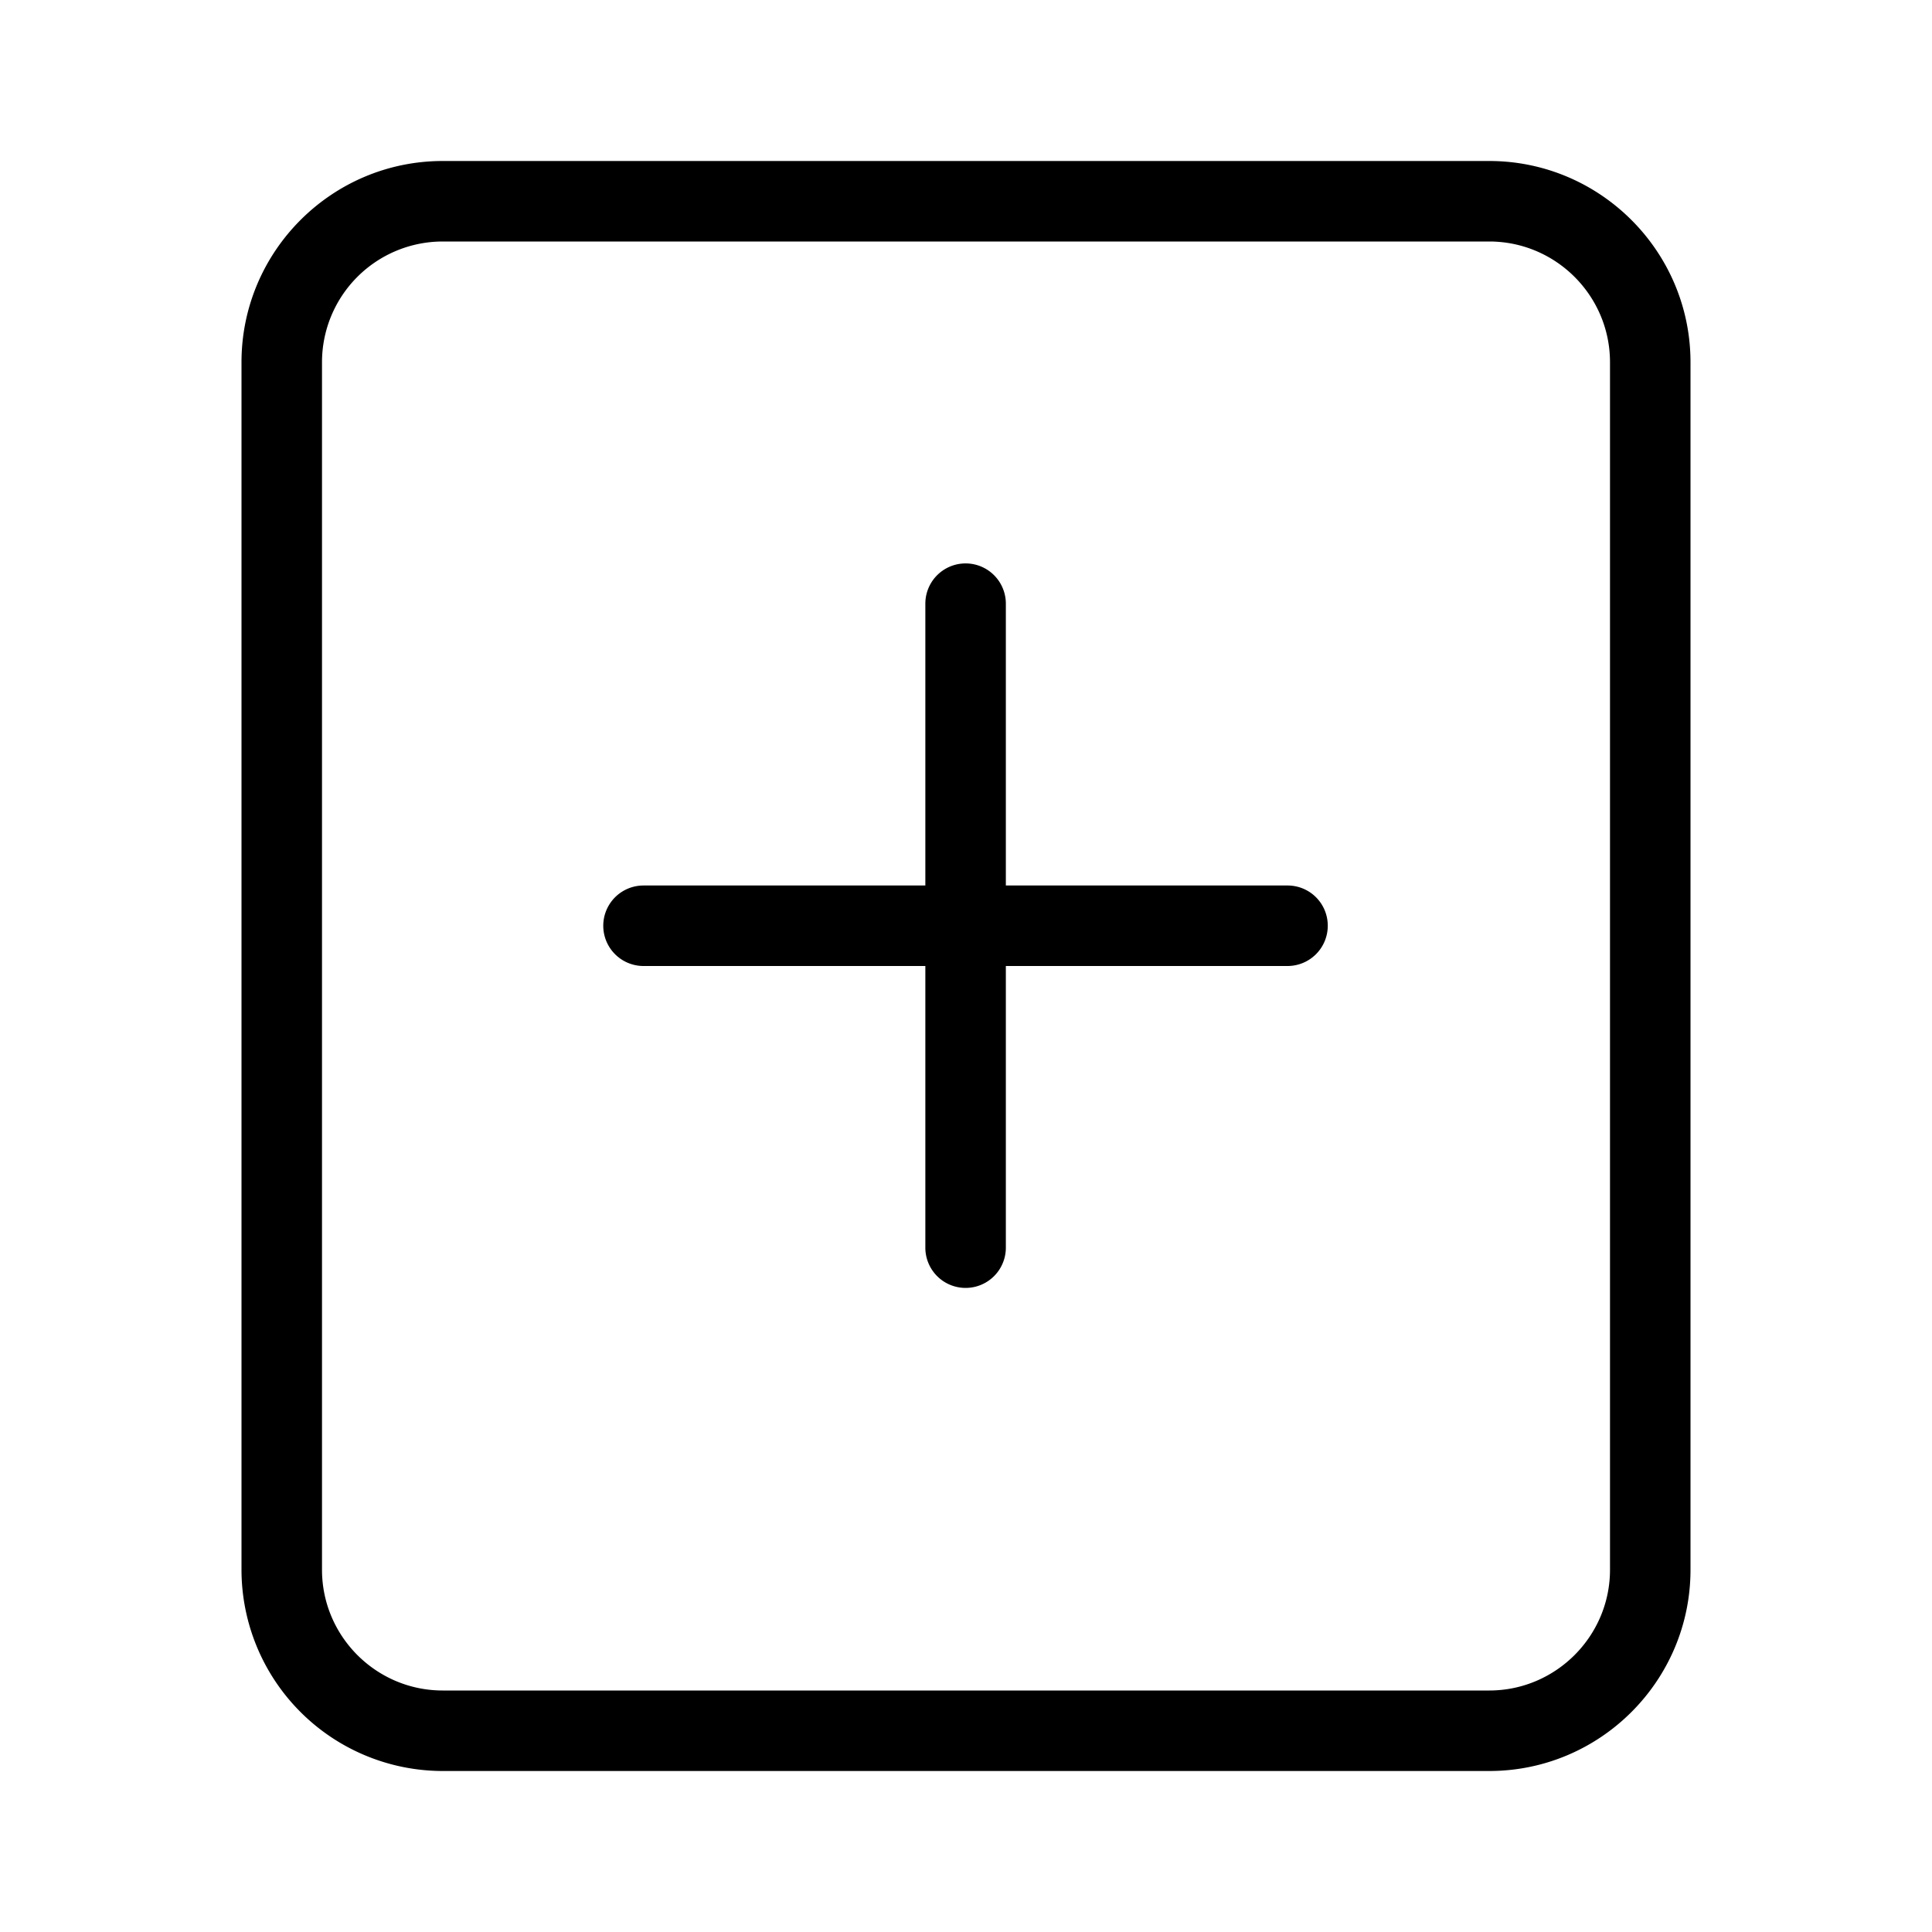 <svg xmlns="http://www.w3.org/2000/svg" viewBox="0 0 24 24"><path d="M16.494 11.5a.5.5 0 0 1-.5.5h-3.499v3.499a.5.5 0 1 1-1 0V12H7.994a.5.5 0 0 1 0-1h3.501V7.499a.5.5 0 0 1 1 0V11h3.499c.277 0 .5.223.5.5zM21 4.5v15c0 1.379-1.122 2.5-2.5 2.5h-13A2.502 2.502 0 0 1 3 19.5v-15C3 3.122 4.121 2 5.5 2h13C19.878 2 21 3.122 21 4.5zm-1 0c0-.828-.674-1.5-1.5-1.5h-13A1.5 1.5 0 0 0 4 4.5v15c0 .826.672 1.5 1.5 1.5h13c.826 0 1.5-.674 1.5-1.5v-15z"/></svg>